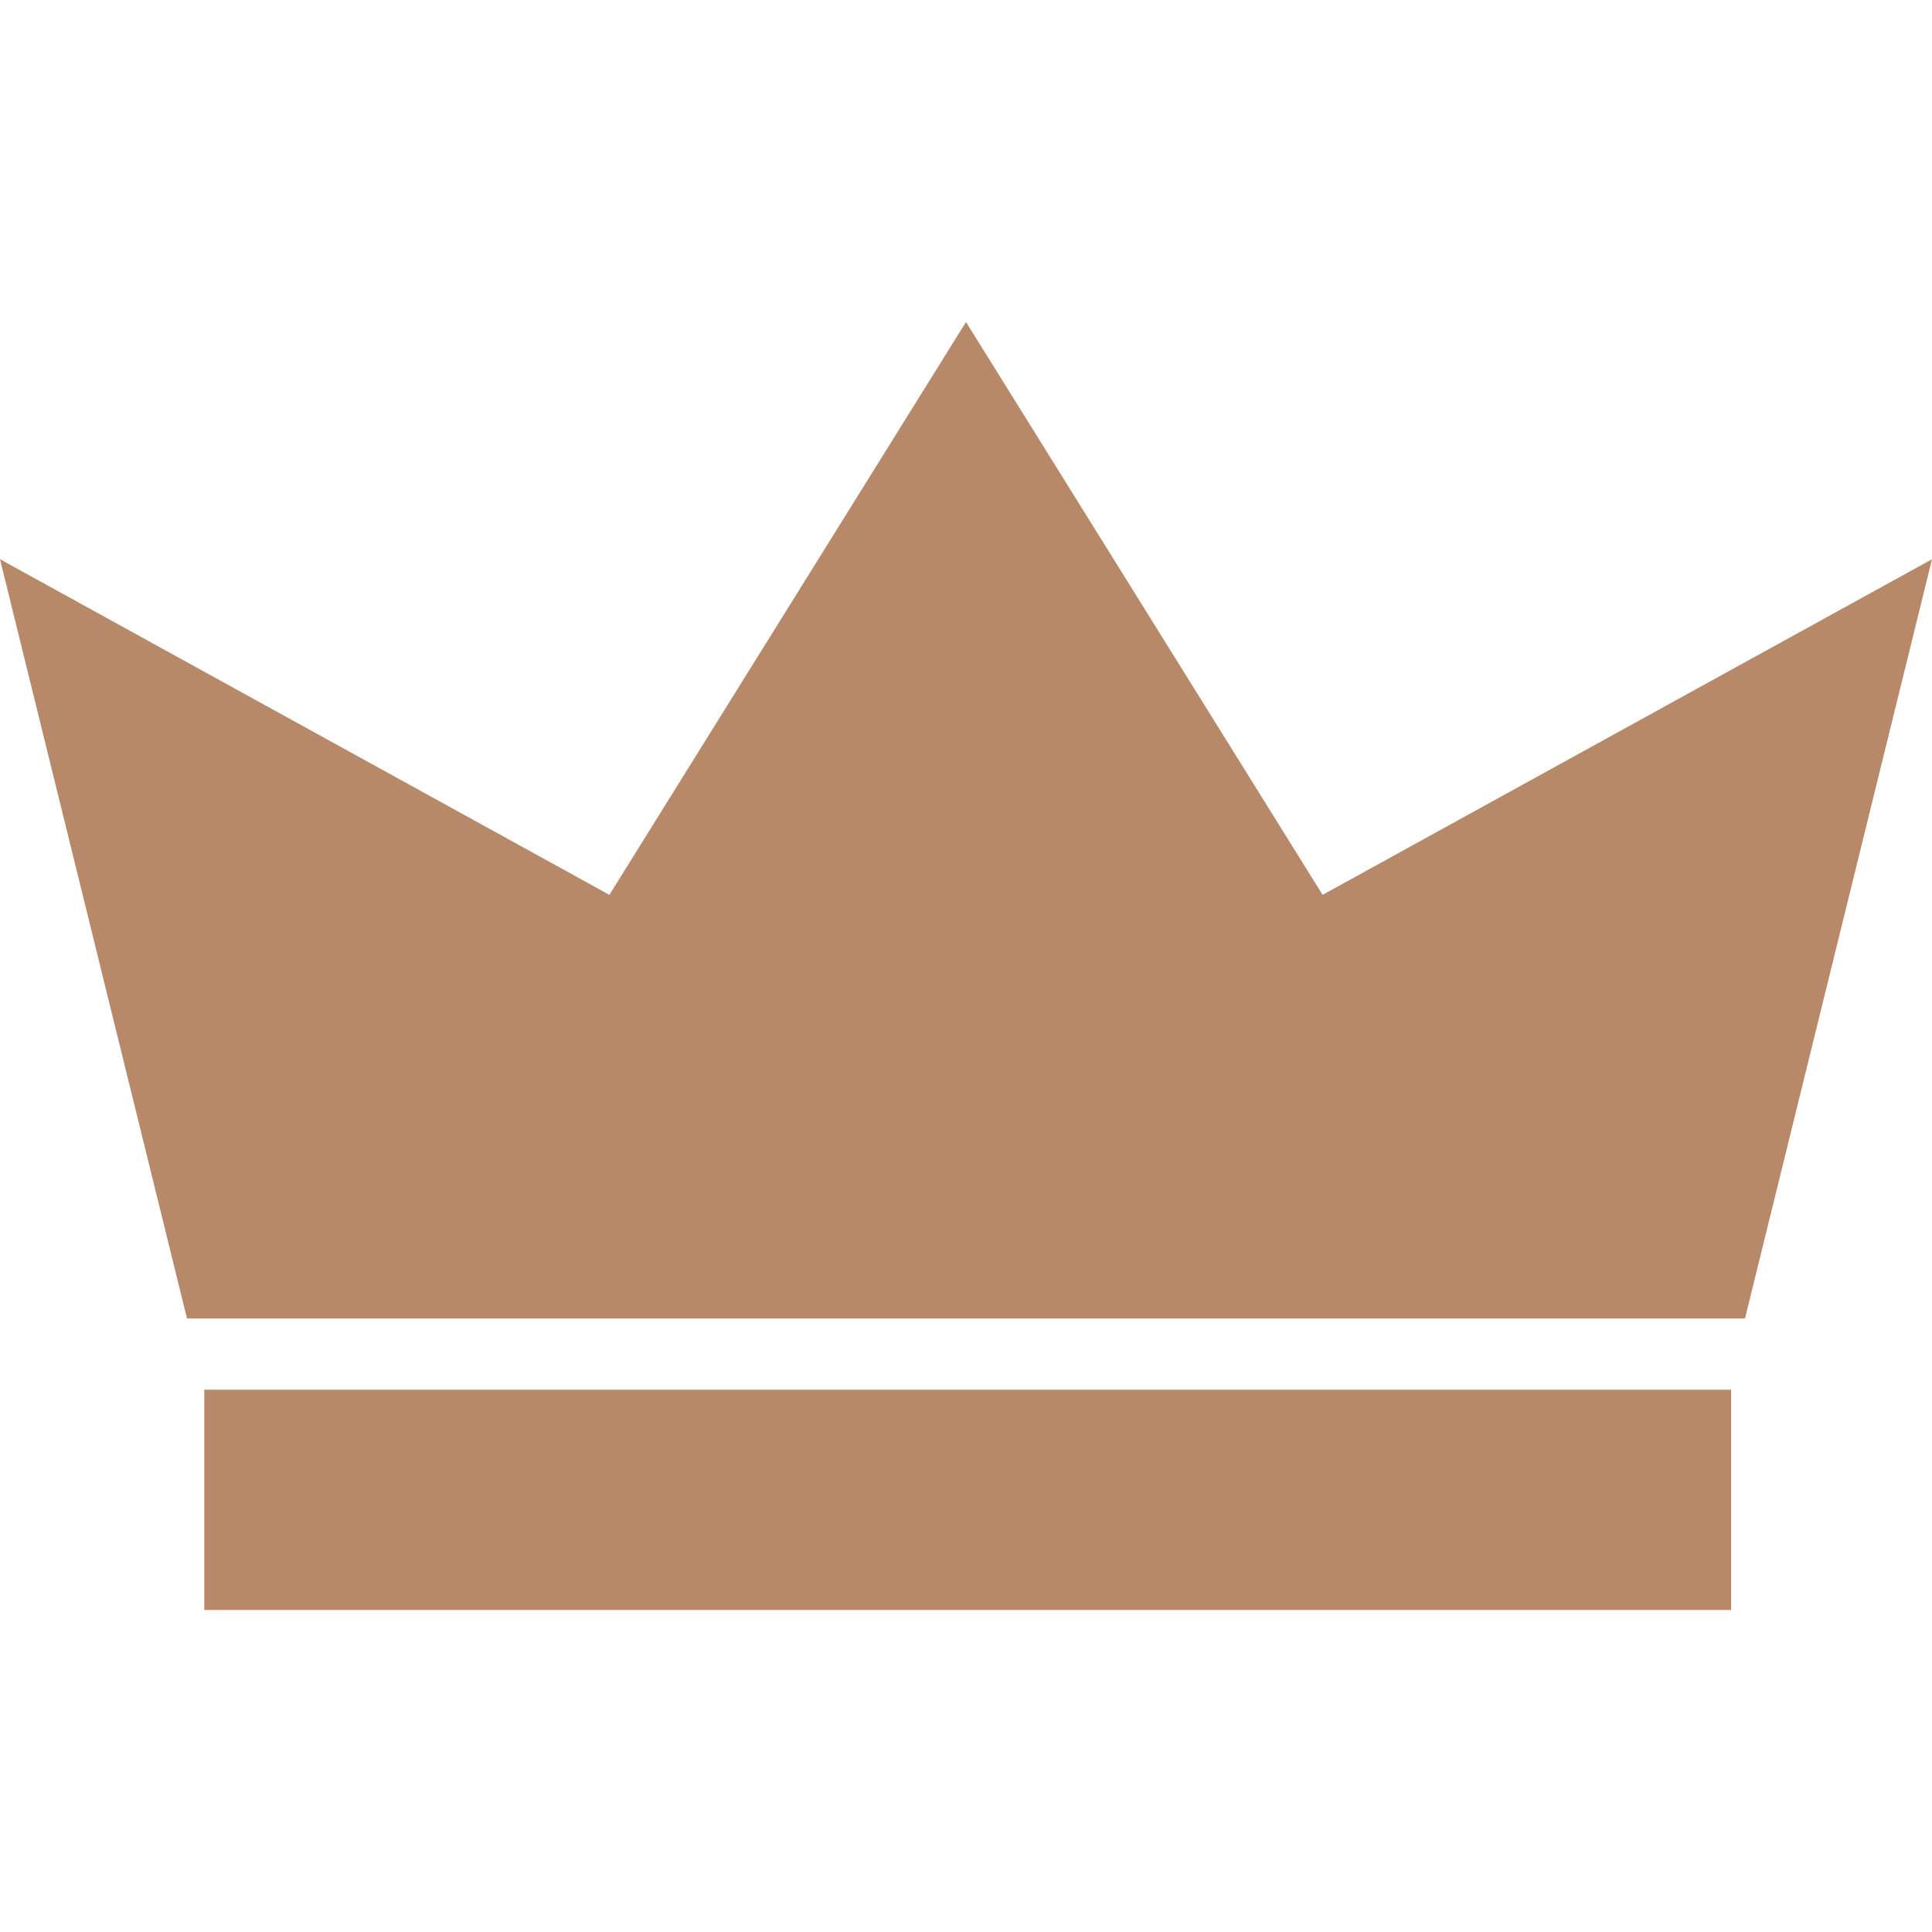 <svg width="24" height="24" viewBox="0 0 24 24" fill="none" xmlns="http://www.w3.org/2000/svg">
<path d="M16.43 11.116L12 4L7.57 11.116L0 6.947L2.323 16.379H21.677L24 6.947L16.43 11.116Z" fill="#B78968"/>
<path d="M2.538 17.263V20H3.226H20.774H21.505V17.263H21.462H2.538Z" fill="#B78968"/>
</svg>
